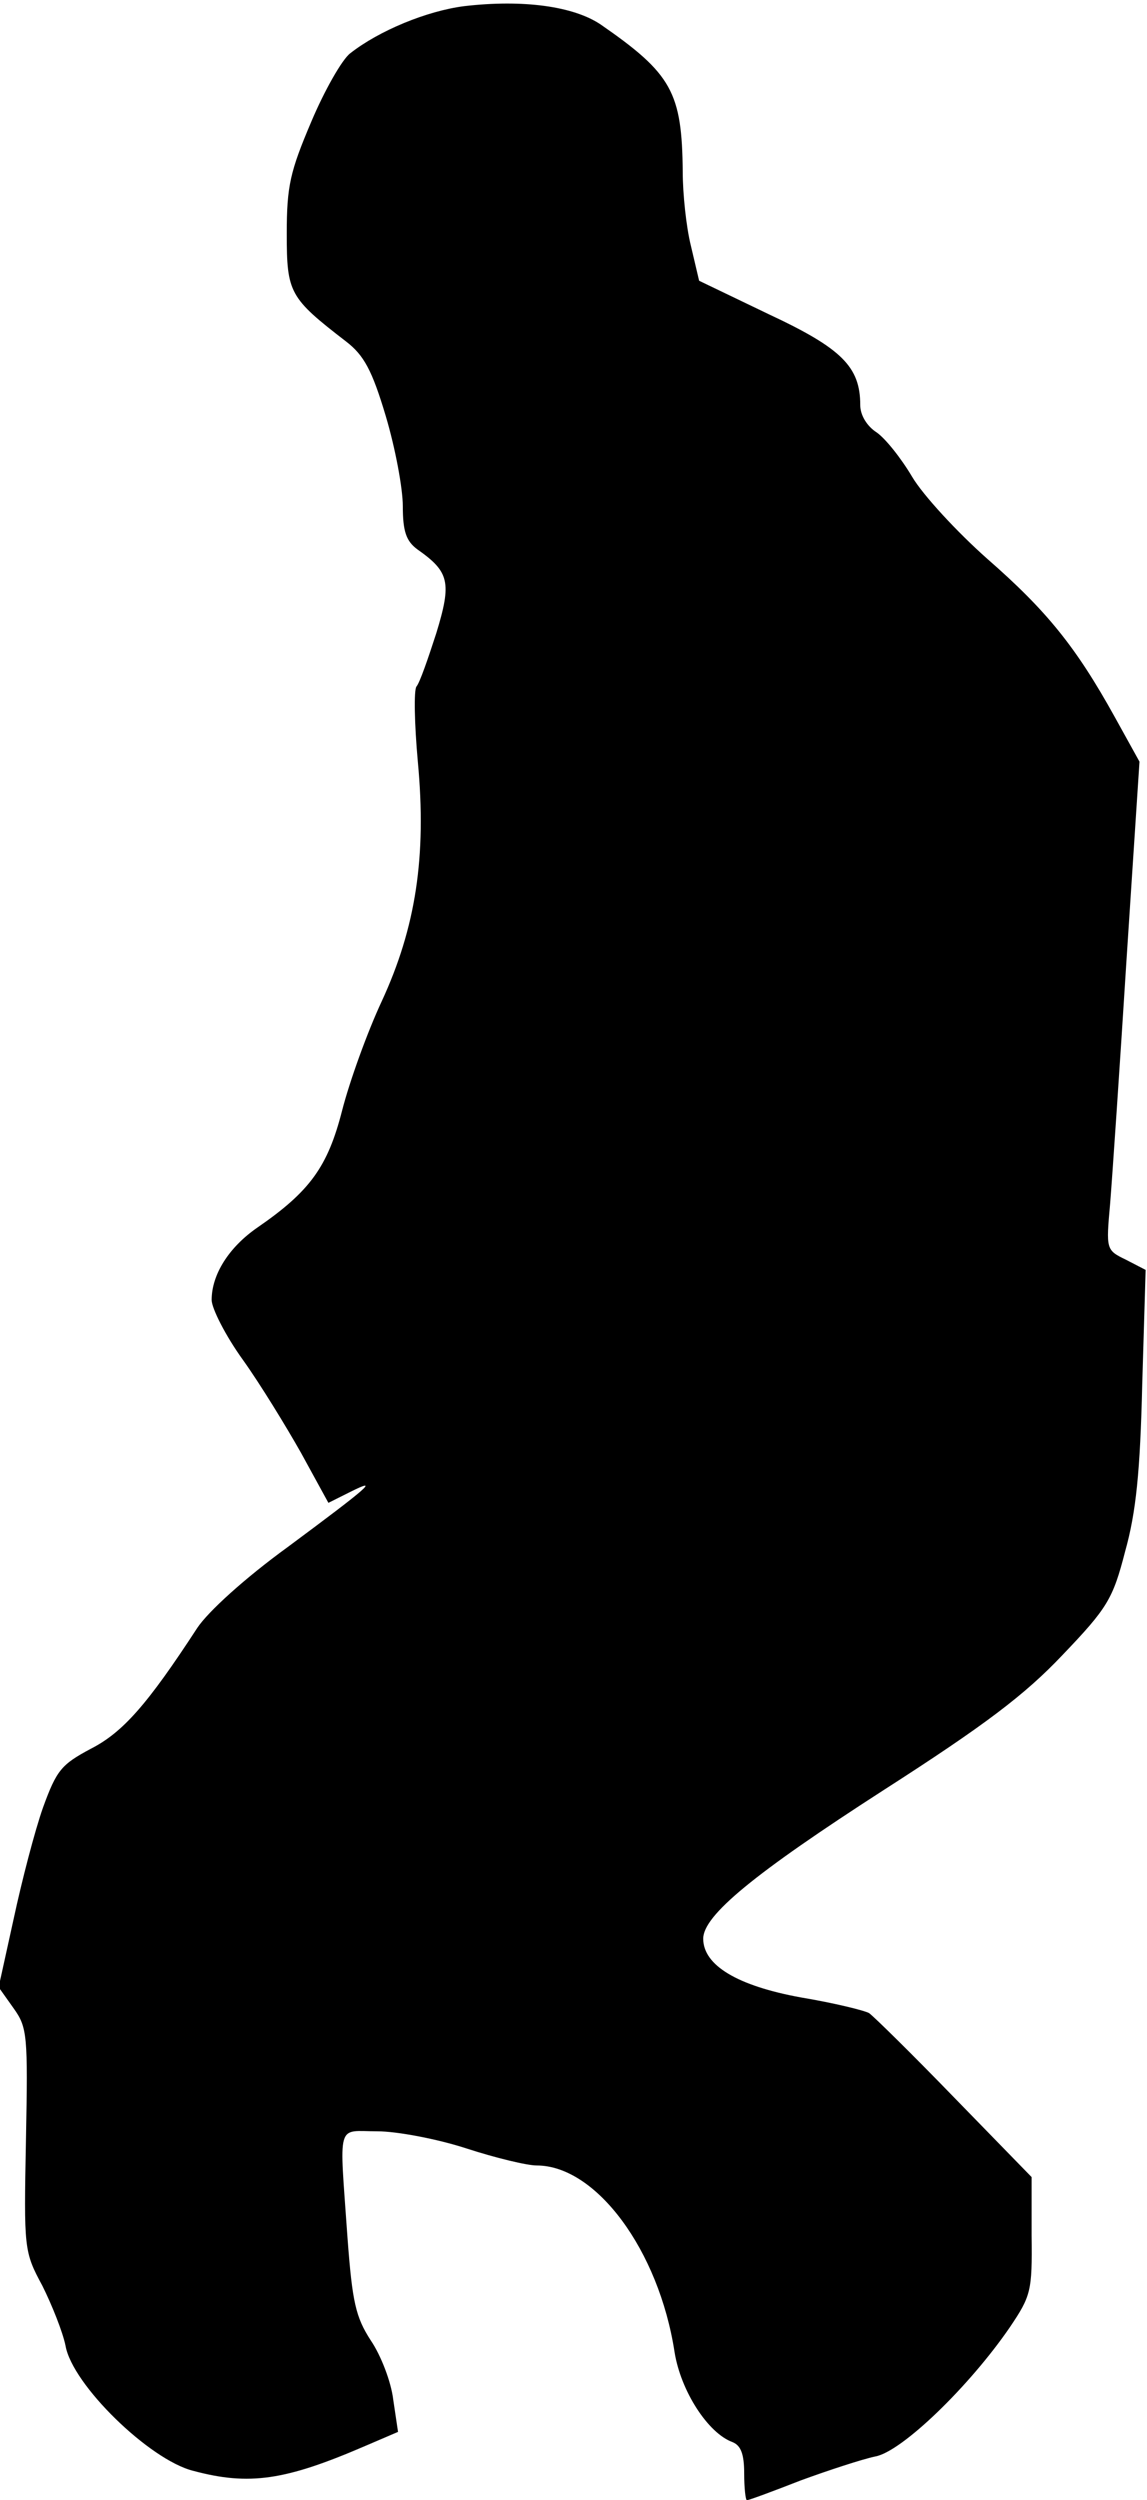 <?xml version="1.0" standalone="no"?>
<!DOCTYPE svg PUBLIC "-//W3C//DTD SVG 20010904//EN"
 "http://www.w3.org/TR/2001/REC-SVG-20010904/DTD/svg10.dtd">
<svg version="1.0" xmlns="http://www.w3.org/2000/svg"
 width="168pt" height="366pt" viewBox="0 0 168 366"
 preserveAspectRatio="xMidYMid meet">
<g transform="translate(0,366) scale(0.1,-0.1)"
fill="#000000" stroke="none">
<path fill="#000000" stroke="none" d="M680 3651 c-55 -7 -125 -36 -167 -69
-12 -9 -38 -55 -57 -100 -31 -73 -36 -94 -36 -164 0 -87 4 -94 87 -158 26 -20
38 -42 58 -109 14 -47 25 -106 25 -132 0 -37 5 -51 21 -63 47 -33 51 -48 28
-123 -12 -37 -24 -72 -29 -78 -4 -5 -3 -55 2 -110 13 -139 -3 -243 -53 -351
-21 -45 -47 -117 -58 -160 -21 -82 -47 -118 -124 -171 -42 -29 -67 -69 -67
-106 0 -12 20 -52 46 -88 25 -35 63 -97 85 -136 l40 -73 32 16 c44 22 28 8
-92 -81 -62 -45 -116 -94 -132 -118 -73 -112 -109 -153 -156 -177 -43 -23 -50
-31 -70 -86 -12 -34 -31 -107 -43 -163 l-22 -100 22 -31 c20 -28 21 -39 18
-193 -3 -159 -3 -163 24 -213 14 -28 30 -68 34 -88 10 -57 123 -167 187 -183
82 -22 135 -14 251 36 l49 21 -7 47 c-3 26 -18 65 -33 87 -22 34 -27 56 -34
150 -12 173 -17 156 44 156 28 0 87 -11 130 -25 43 -14 89 -25 103 -25 87 0
179 -124 202 -273 9 -57 49 -119 85 -132 12 -5 17 -17 17 -46 0 -21 2 -39 4
-39 3 0 38 13 79 29 41 15 90 31 109 35 39 7 138 103 197 189 31 46 33 53 32
134 l0 86 -113 116 c-62 64 -118 119 -125 124 -7 4 -52 15 -100 23 -93 17
-143 47 -143 86 0 34 74 95 265 218 148 95 206 139 261 197 66 69 74 82 92
152 16 57 22 117 25 244 l5 168 -29 15 c-29 14 -29 15 -23 82 3 37 14 198 24
357 l19 290 -36 65 c-57 103 -100 156 -187 232 -44 39 -94 93 -110 120 -16 27
-39 56 -52 65 -14 9 -24 25 -24 40 0 56 -27 83 -134 133 l-102 49 -12 51 c-7
28 -12 77 -12 108 -1 117 -16 144 -120 216 -40 27 -114 37 -200 27z"/>
</g>
</svg>
